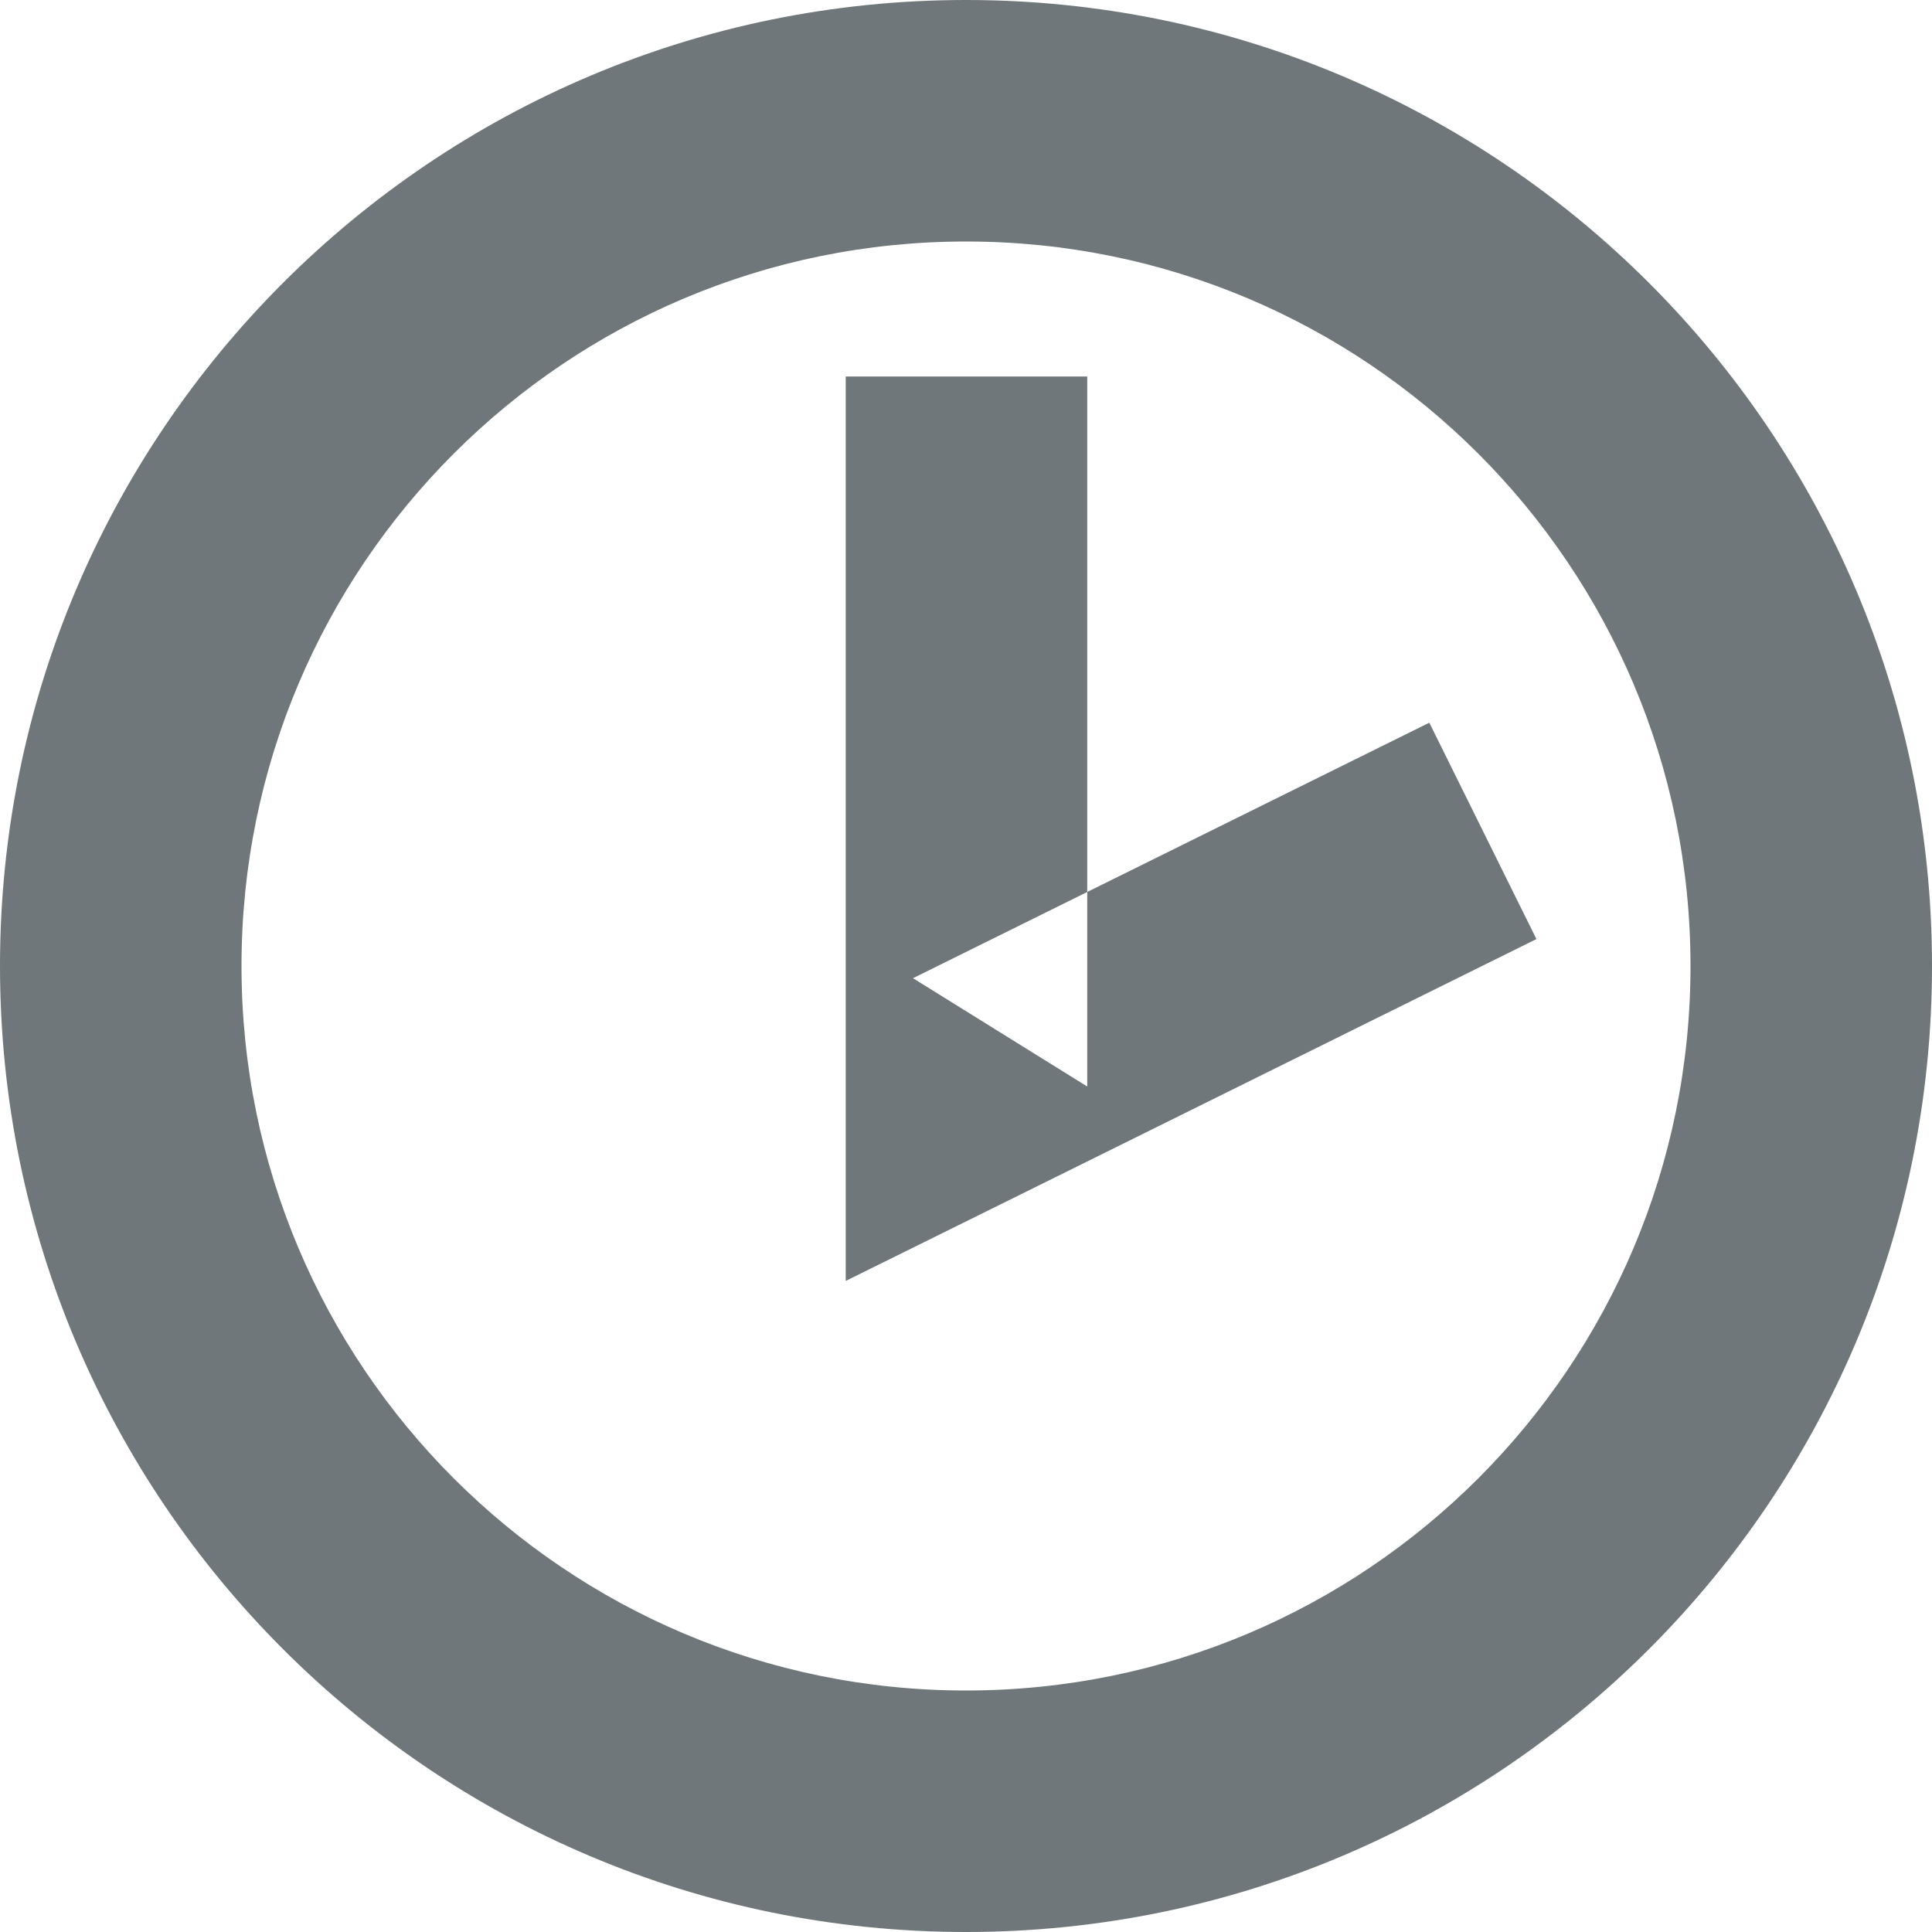 <?xml version="1.0" encoding="UTF-8" standalone="no"?>
<svg width="16px" height="16px" viewBox="0 0 16 16" version="1.1" xmlns="http://www.w3.org/2000/svg" xmlns:xlink="http://www.w3.org/1999/xlink" xmlns:sketch="http://www.bohemiancoding.com/sketch/ns">
    <!-- Generator: Sketch 3.0.3 (7891) - http://www.bohemiancoding.com/sketch -->
    <title>Timer_icon</title>
    <desc>Created with Sketch.</desc>
    <defs></defs>
    <g id="Page-1" stroke="none" stroke-width="1" fill="none" fill-rule="evenodd" sketch:type="MSPage">
        <g id="Timer_icon" sketch:type="MSArtboardGroup" fill="#6F777B">
            <path d="M16,8 C16,3.582 12.418,0 8,0 C3.582,0 0,3.582 0,8 C0,12.418 3.582,16 8,16 C12.418,16 16,12.418 16,8 Z M2,8 C2,4.686 4.686,2 8,2 C11.314,2 14,4.686 14,8 C14,11.314 11.314,14 8,14 C4.686,14 2,11.314 2,8 Z" id="Oval-21" sketch:type="MSShapeGroup"></path>
            <path d="M7.004,8.998 L7.004,10.608 L8.448,9.894 L12.724,7.777 L11.837,5.985 L7.561,8.101 L9.004,8.998 L9.004,3.118 L7.004,3.118 L7.004,8.998 Z" id="Path-35" sketch:type="MSShapeGroup"></path>
        </g>
    </g>
</svg>